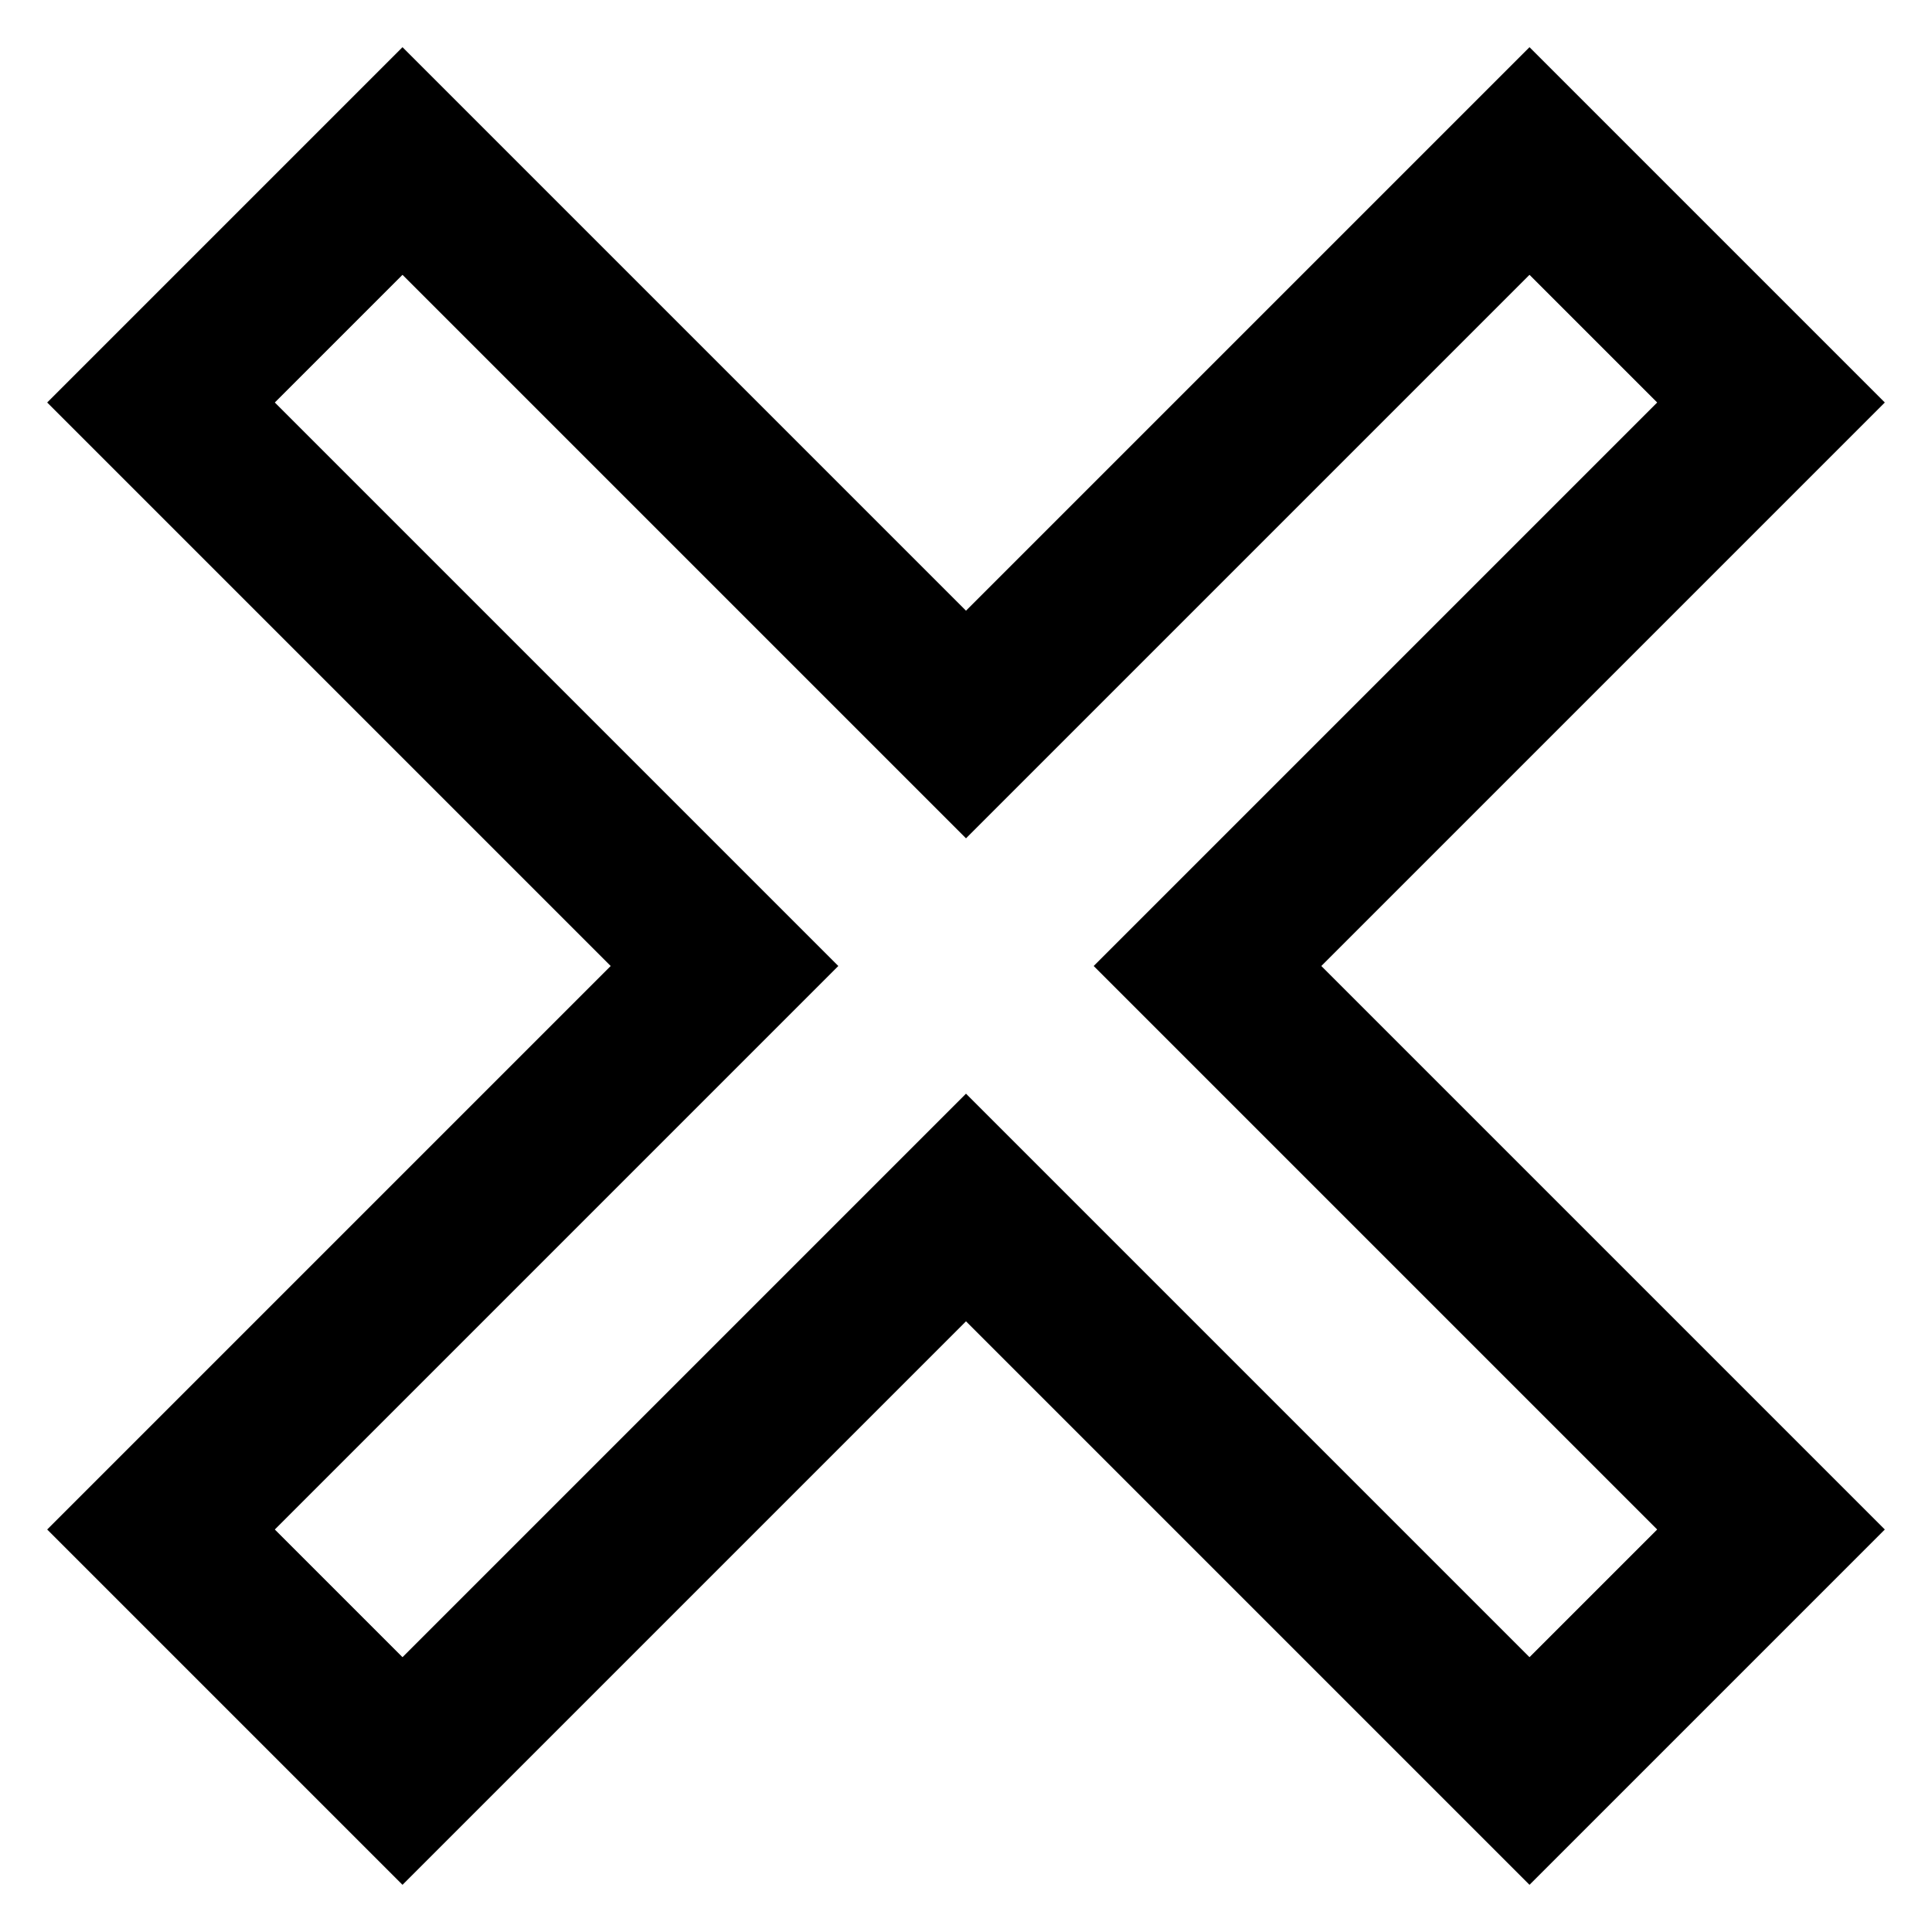 <?xml version="1.0" encoding="utf-8"?>
<!-- Generator: Adobe Illustrator 19.2.1, SVG Export Plug-In . SVG Version: 6.00 Build 0)  -->
<!DOCTYPE svg PUBLIC "-//W3C//DTD SVG 1.1//EN" "http://www.w3.org/Graphics/SVG/1.1/DTD/svg11.dtd">
<svg version="1.1" id="Layer_1" xmlns="http://www.w3.org/2000/svg" xmlns:xlink="http://www.w3.org/1999/xlink" x="0px" y="0px"
	 width="24px" height="24px" viewBox="0 0 24 24" enable-background="new 0 0 24 24" xml:space="preserve">
<path d="M19,0.586l-7,7l-7-7L0.586,5l7,7l-7,7L5,23.414l7-7l7,7L23.414,19l-7-7l7-7L19,0.586z M20.586,19L19,20.586l-7-7l-7,7
	L3.414,19l7-7l-7-7L5,3.414l7,7l7-7L20.586,5l-7,7L20.586,19z"/>
</svg>
